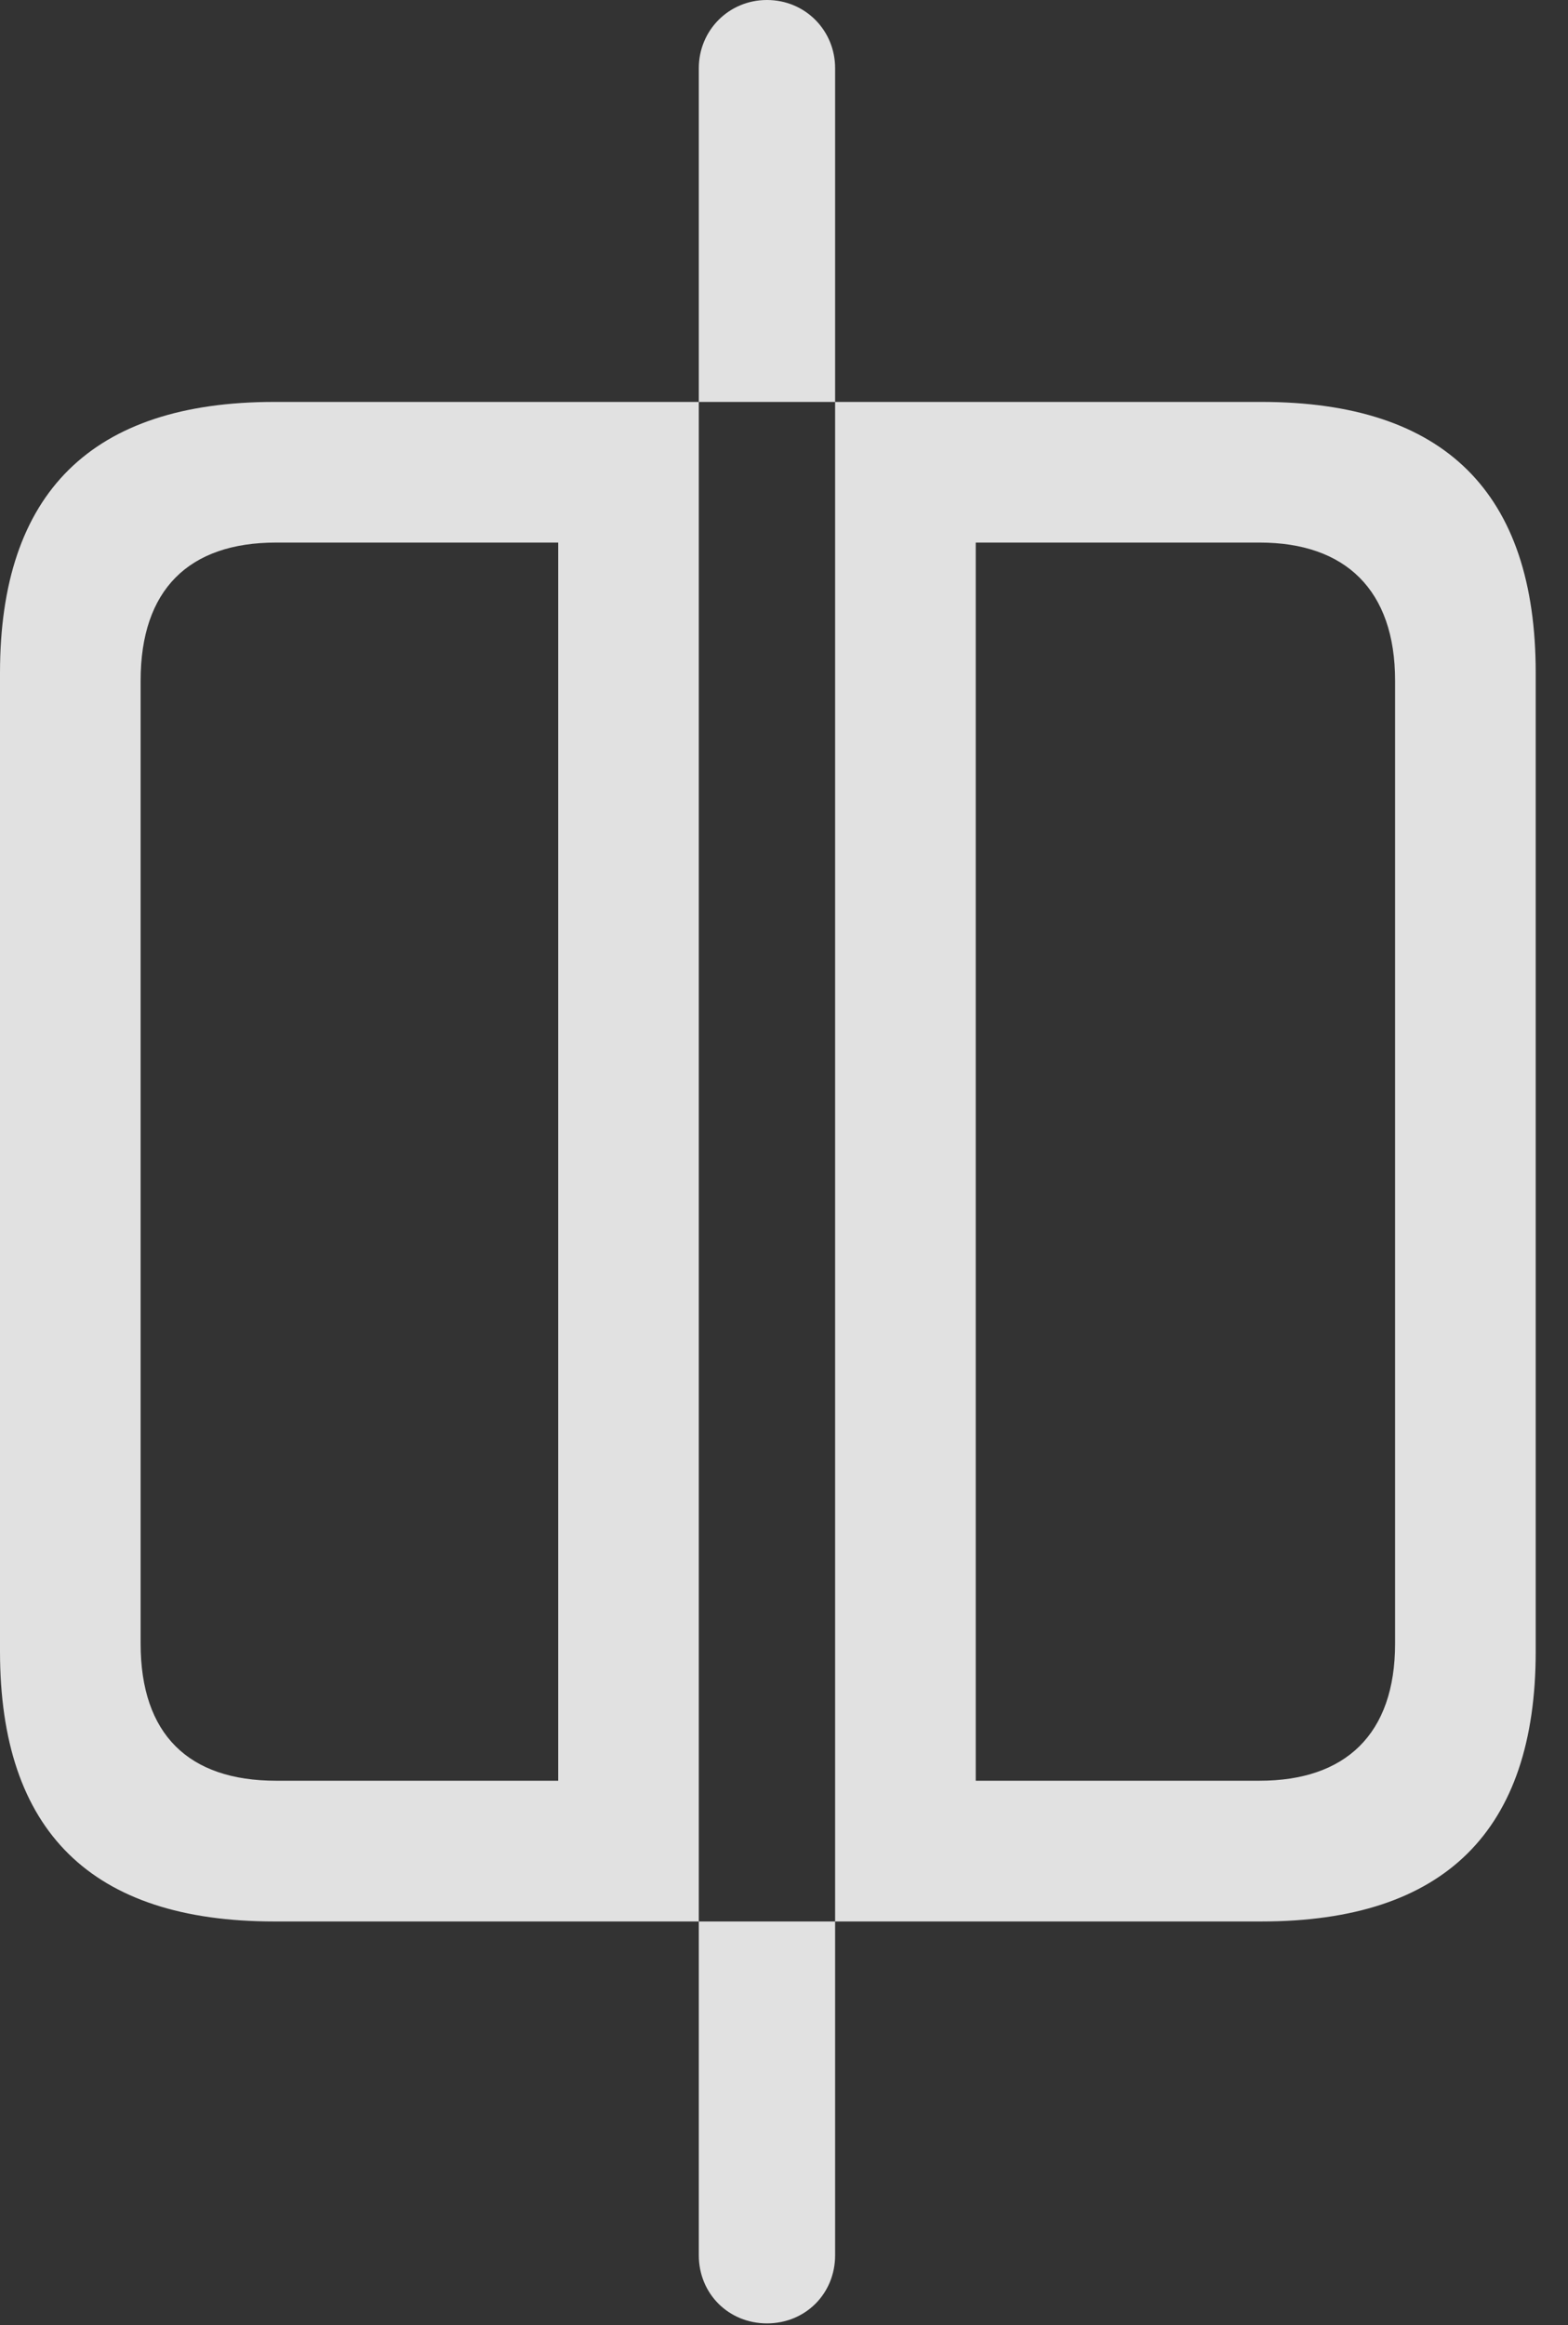 <?xml version="1.0" encoding="UTF-8"?>
<!--Generator: Apple Native CoreSVG 341-->
<!DOCTYPE svg
PUBLIC "-//W3C//DTD SVG 1.1//EN"
       "http://www.w3.org/Graphics/SVG/1.1/DTD/svg11.dtd">
<svg version="1.1" xmlns="http://www.w3.org/2000/svg" xmlns:xlink="http://www.w3.org/1999/xlink" viewBox="0 0 17.529 25.986">
 <rect x="0" y="0" width="17.529" height="25.986" fill="#333333" stroke="none"/>
 <g>
  <rect height="25.986" opacity="0" width="17.529" x="0" y="0"/>
  <path d="M3.066 21.475L7.812 21.475L7.812 4.492L3.066 4.492C1.025 4.492 0 5.508 0 7.52L0 18.457C0 20.469 1.025 21.475 3.066 21.475ZM3.086 19.902C2.109 19.902 1.572 19.385 1.572 18.369L1.572 7.607C1.572 6.592 2.109 6.064 3.086 6.064L6.24 6.064L6.24 19.902ZM14.102 21.475C16.152 21.475 17.168 20.459 17.168 18.457L17.168 7.52C17.168 5.508 16.152 4.492 14.102 4.492L9.336 4.492L9.336 21.475ZM14.082 19.902L10.908 19.902L10.908 6.064L14.082 6.064C15.039 6.064 15.596 6.592 15.596 7.607L15.596 18.369C15.596 19.385 15.039 19.902 14.082 19.902ZM8.574 0C8.145 0 7.812 0.342 7.812 0.762L7.812 4.492L9.336 4.492L9.336 0.762C9.336 0.342 9.004 0 8.574 0ZM8.574 25.967C9.004 25.967 9.336 25.635 9.336 25.205L9.336 21.475L7.812 21.475L7.812 25.205C7.812 25.635 8.145 25.967 8.574 25.967Z" fill="white" fill-opacity="0.85"/>
 </g>
</svg>
